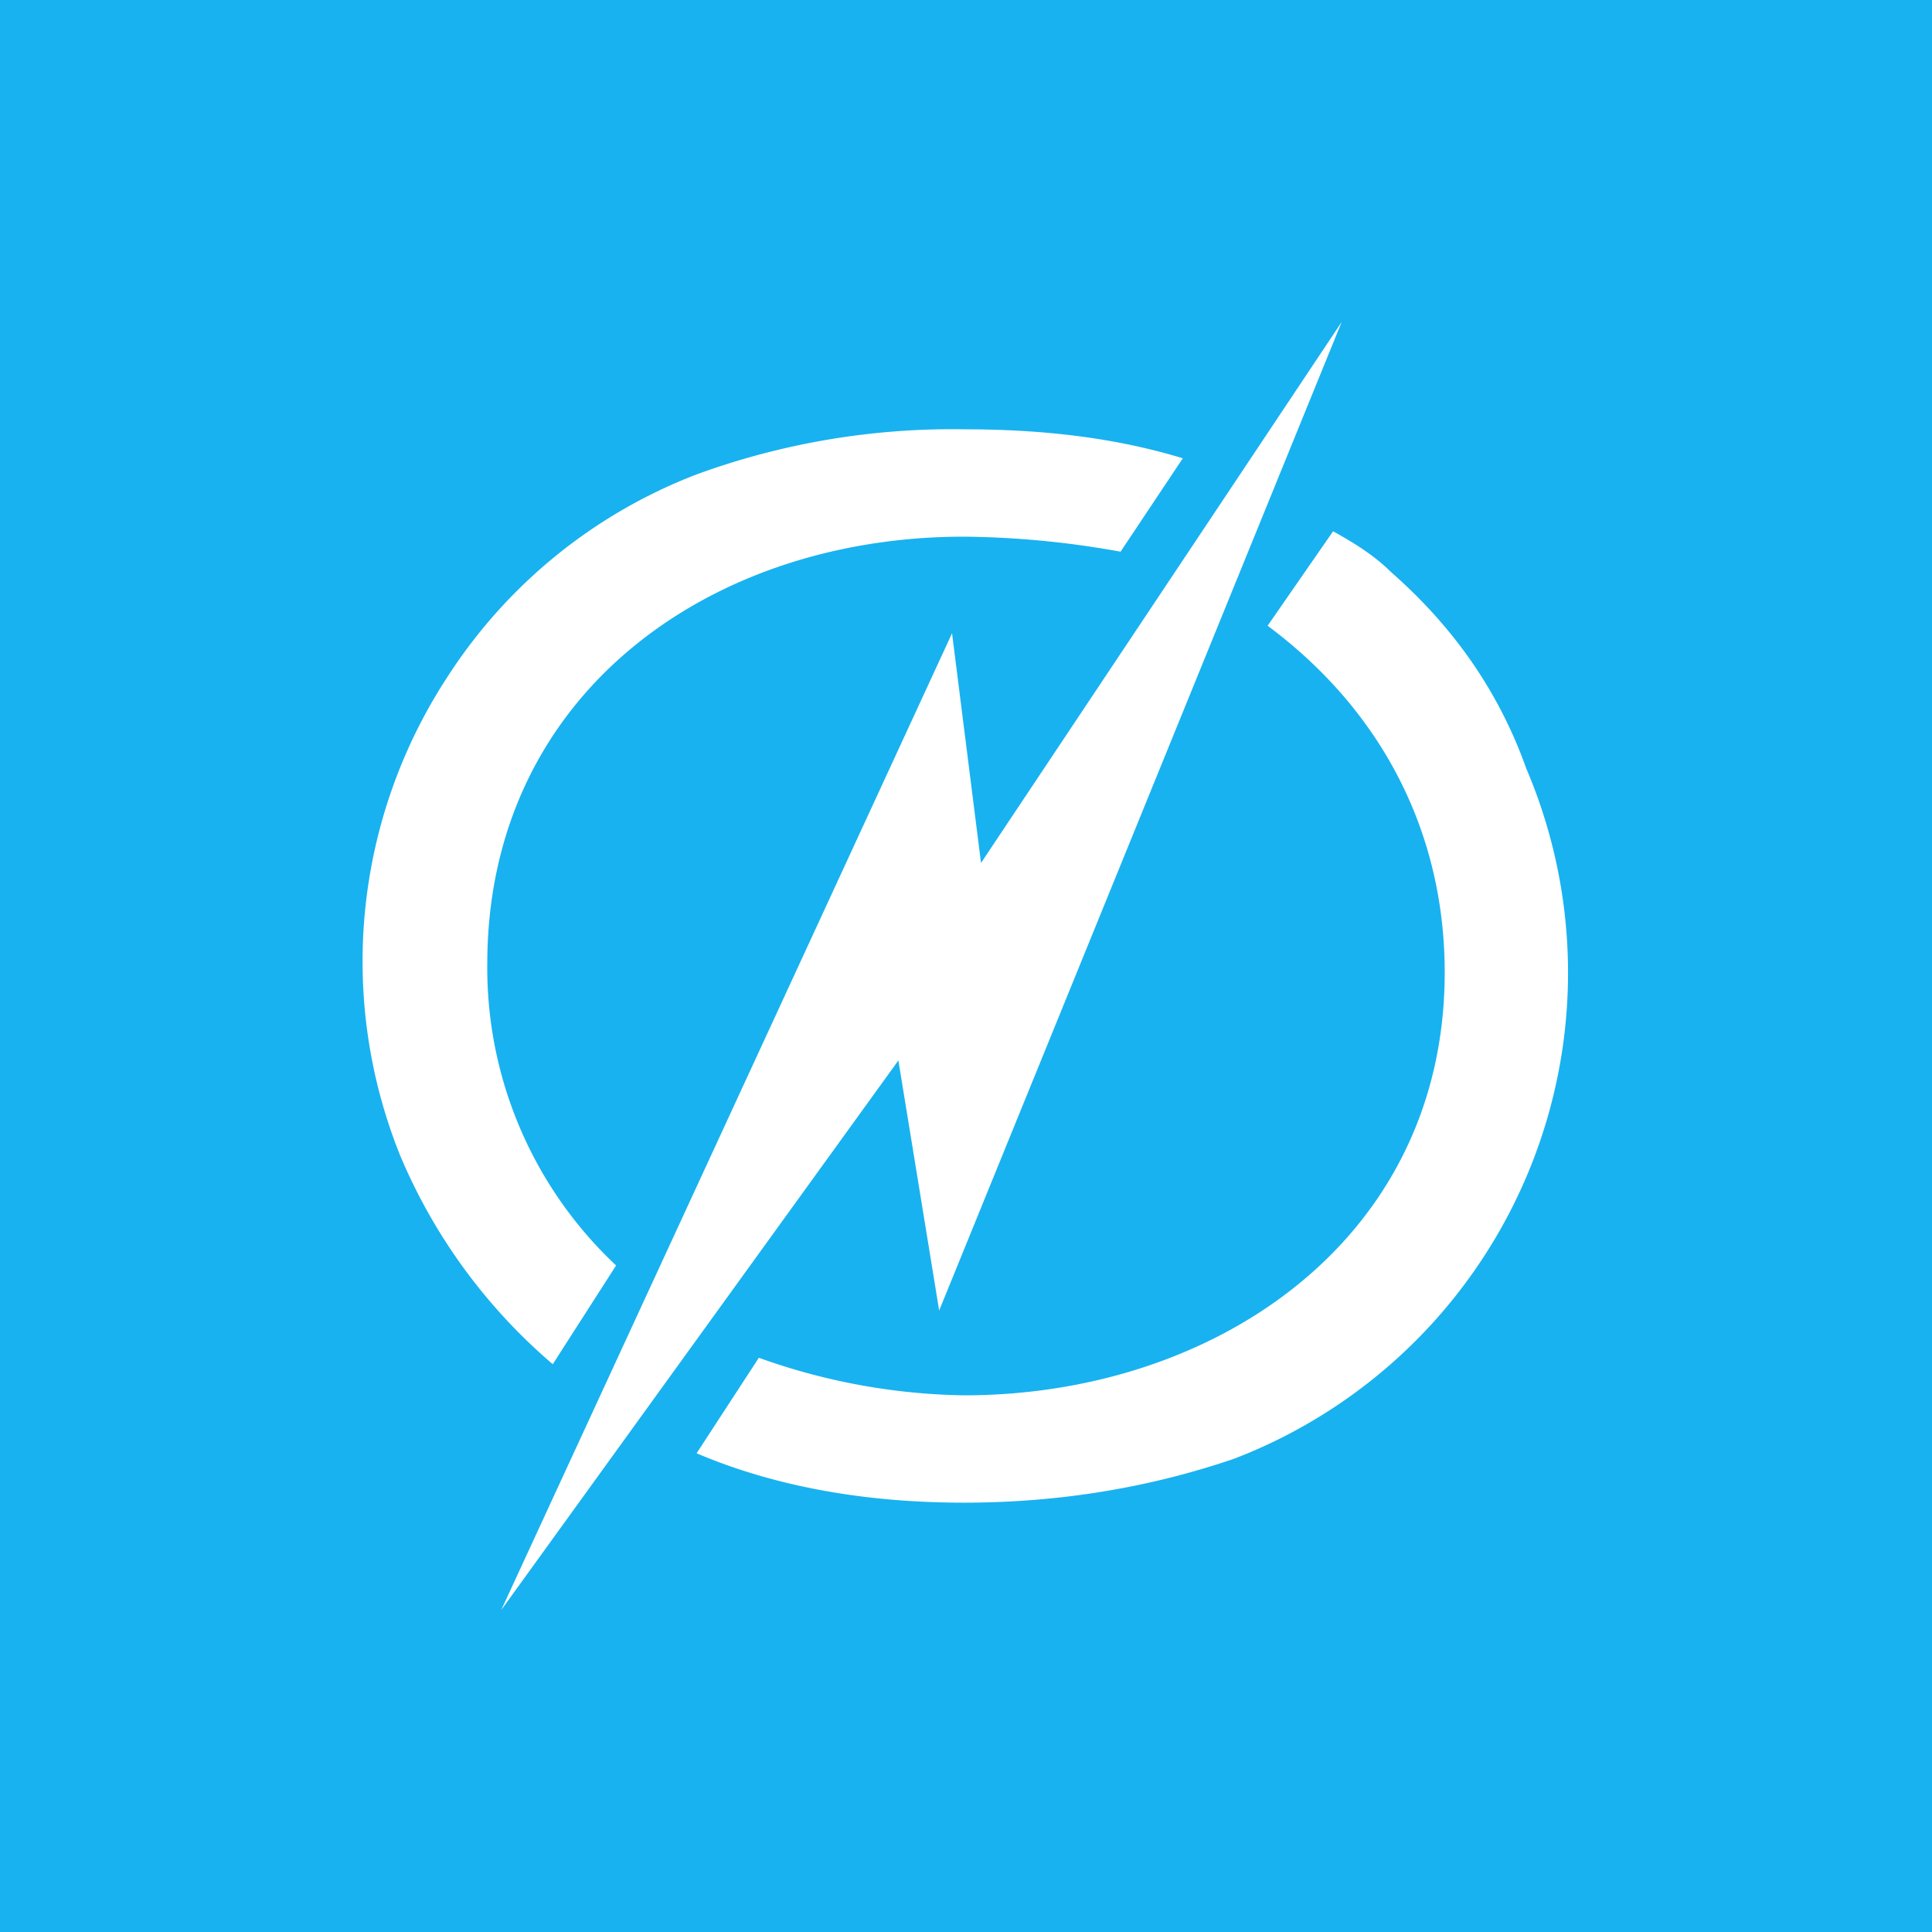 <!-- by TradingView --><svg xmlns="http://www.w3.org/2000/svg" width="18" height="18"><path fill="#18B2F0" d="M0 0h18v18H0z"/><path d="M9.14 8.04L12.5 3l-3.75 9.21-.38-2.33L4.67 15l4.2-9.1.27 2.14zM8.98 5C6.6 5 4.54 6.48 4.54 8.98a3.8 3.8 0 001.2 2.81l-.59.92a5.21 5.21 0 01-1.42-1.94 4.84 4.84 0 01.43-4.45 4.81 4.81 0 012.33-1.9A6.94 6.94 0 019 4c.72 0 1.4.08 2.02.27l-.58.87A8.55 8.55 0 008.98 5zm3.98.33c.57.5 1 1.1 1.26 1.83a4.85 4.85 0 01-2.72 6.43c-.76.26-1.6.41-2.52.41-.92 0-1.76-.15-2.49-.46l.58-.89a5.9 5.9 0 001.91.35c2.34 0 4.48-1.45 4.48-3.94 0-1.32-.6-2.45-1.65-3.23l.61-.88c.2.11.39.23.54.38z" fill="#fff"/></svg>